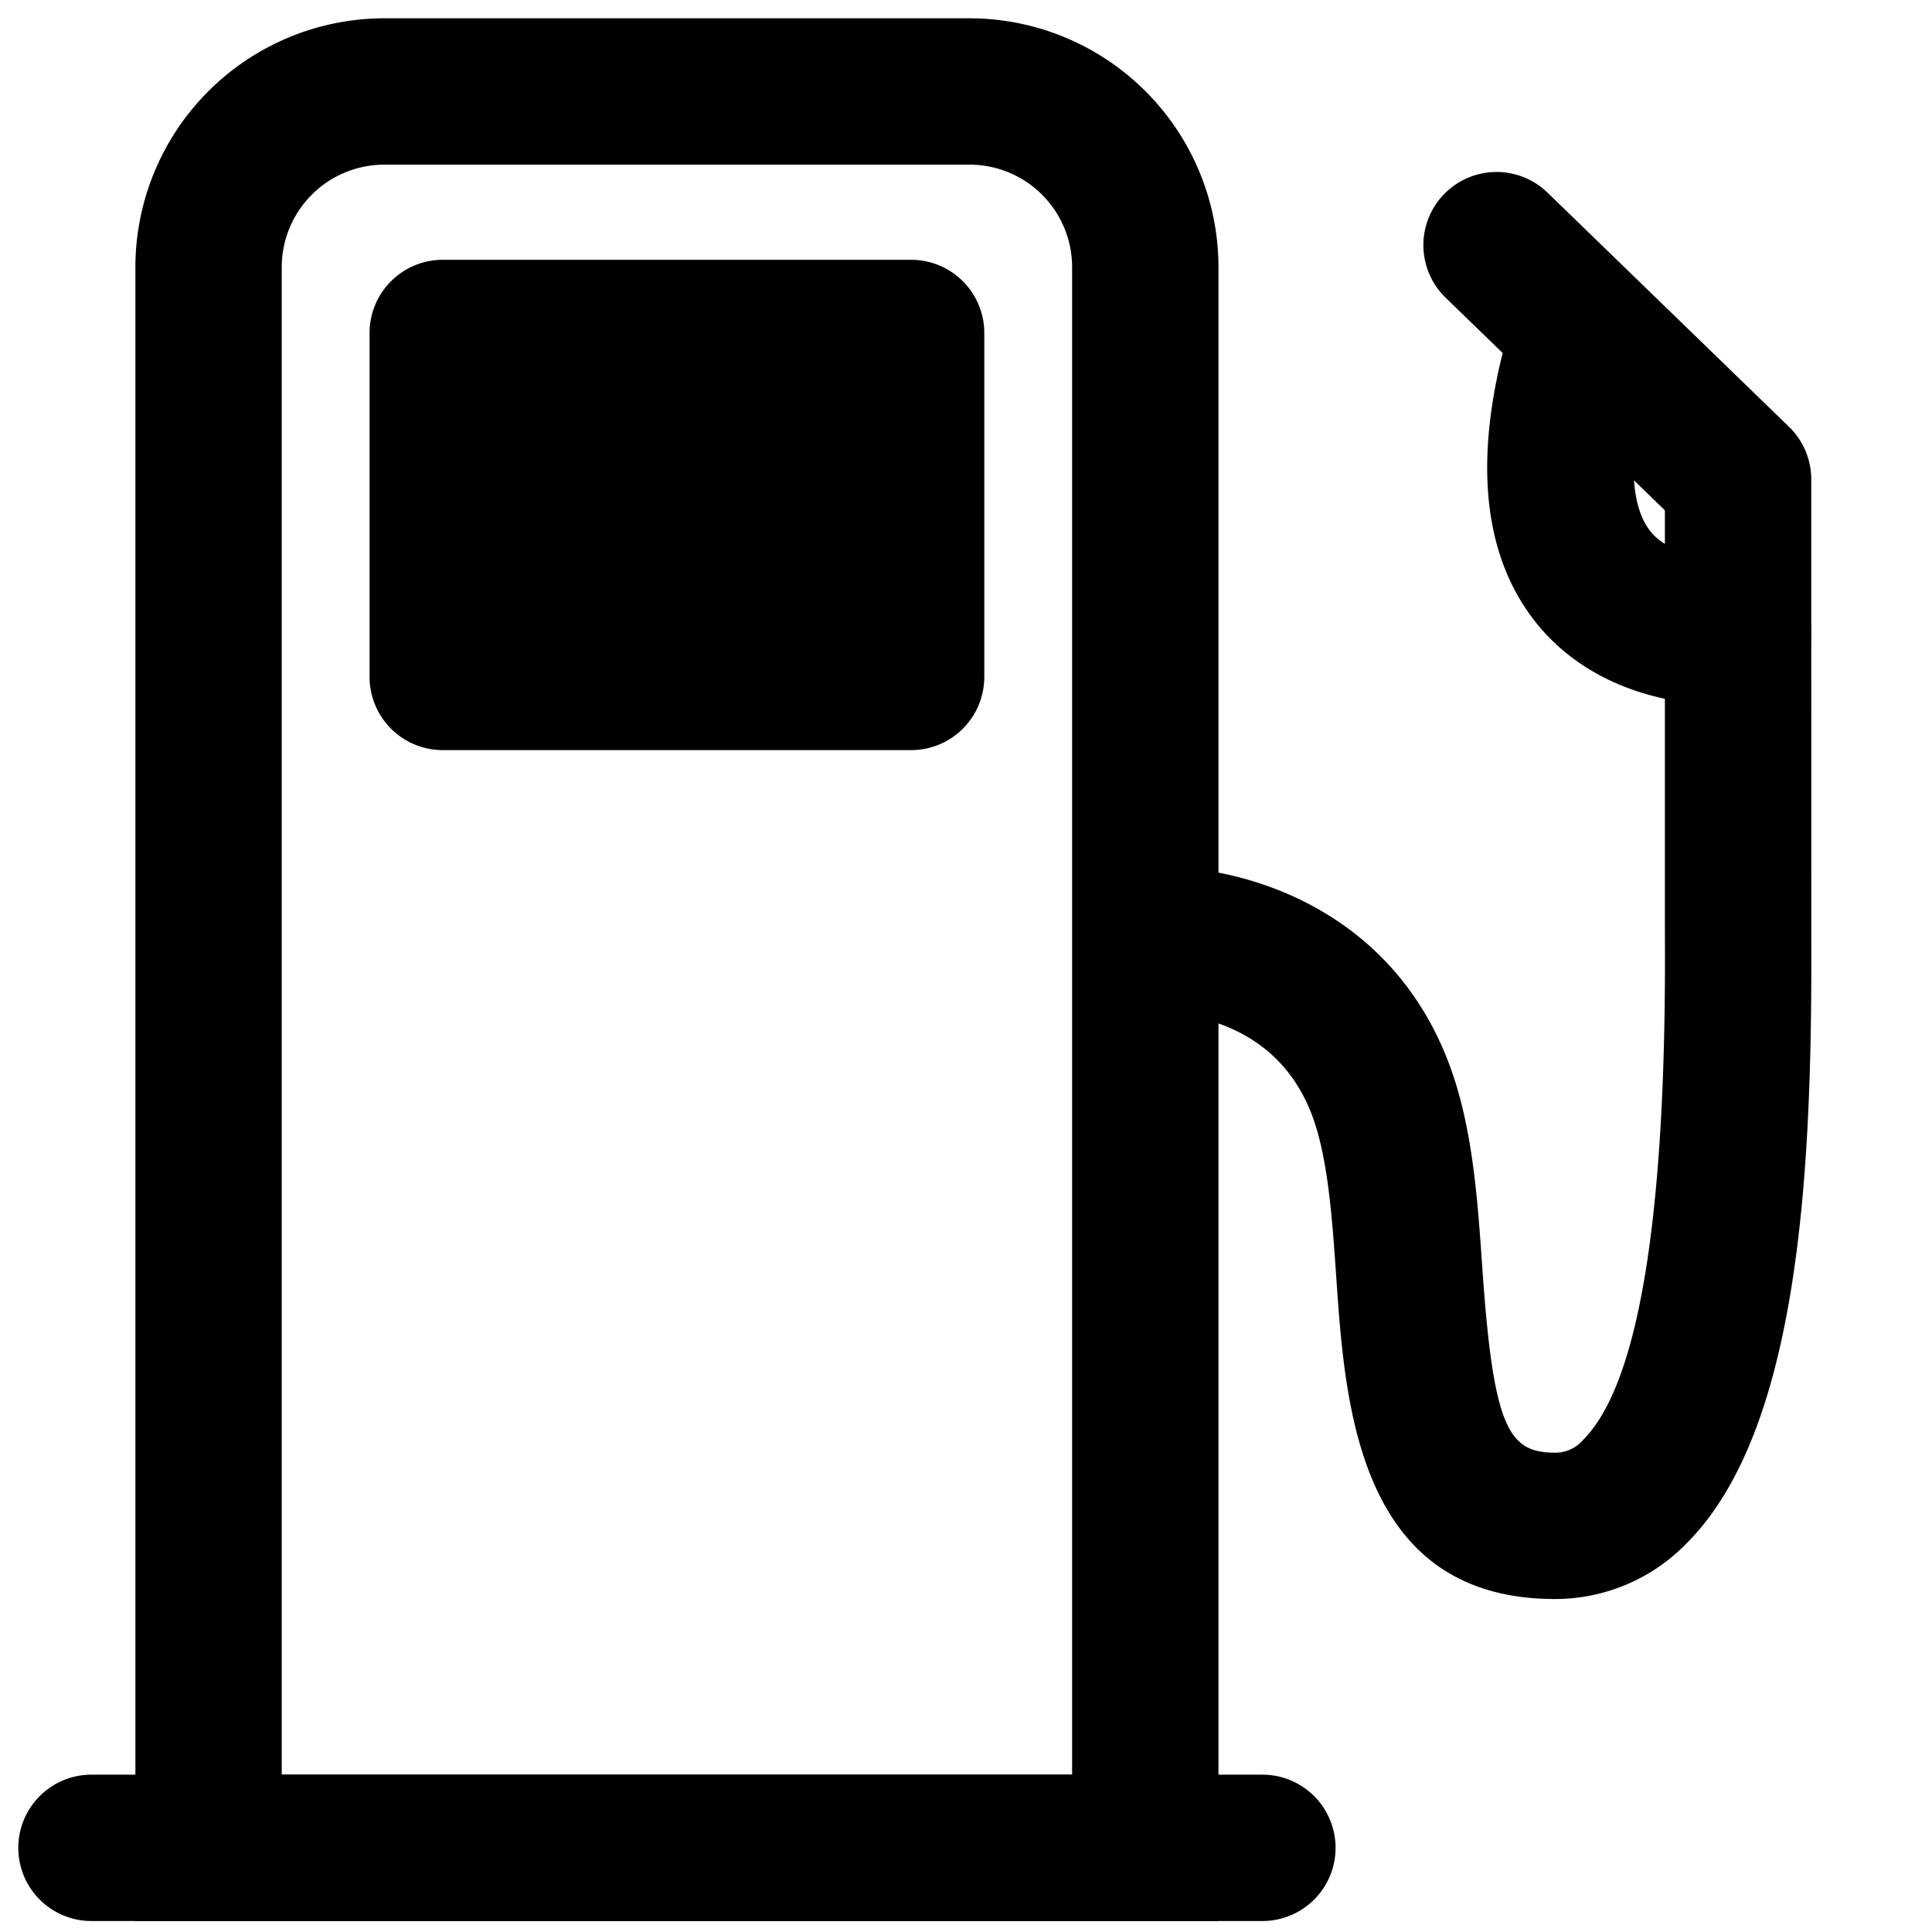<svg viewBox="0 0 264 264">
    <path d="M172.5 262.5h-160a10 10 0 0 1-10-10 10 10 0 0 1 10-10h160a10 10 0 0 1 0 20Z"/>
    <path d="M52.5 2.5h80a34.039 34.039 0 0 1 34 34v226h-148v-226a34.039 34.039 0 0 1 34-34Zm94 240v-206a14.016 14.016 0 0 0-14-14h-80a14.016 14.016 0 0 0-14 14v206Z"/>
    <path d="M60.5 45.5h64v47h-64Z"/>
    <path d="M60.5 35.5h64a10 10 0 0 1 10 10v47a10 10 0 0 1-10 10h-64a10 10 0 0 1-10-10v-47a10 10 0 0 1 10-10Zm54 20h-44v27h44Zm98 163c-26.876 0-28.7-26.42-29.9-43.9-.565-8.189-1.149-16.658-3.413-22.464-5.632-14.446-20.905-13.662-21.059-13.652a10 10 0 1 1-1.249-19.961c10.355-.648 32.238 4.025 40.941 26.348 3.372 8.65 4.063 18.666 4.731 28.353 1.515 21.962 3.592 25.28 9.952 25.28a4.989 4.989 0 0 0 3.853-1.783c7.526-7.552 11.279-30.252 11.153-67.47l-.009-2.751V69.733l-29.961-29.054a10 10 0 0 1-.218-14.14 10 10 0 0 1 14.14-.218l33 32A10 10 0 0 1 247.5 65.5l.006 63.679c.107 31.842-1.827 66.444-16.987 81.656A25.036 25.036 0 0 1 212.5 218.5Z"/>
    <path d="M237.5 96.5c-15.926 0-24.177-6.7-28.295-12.313-7.143-9.744-7.9-23.773-2.242-41.7a10 10 0 1 1 19.073 6.019c-3.478 11.022-3.734 19.716-.7 23.853 2.507 3.42 8 4.137 12.165 4.137a10 10 0 0 1 0 20Z"/>
</svg>
